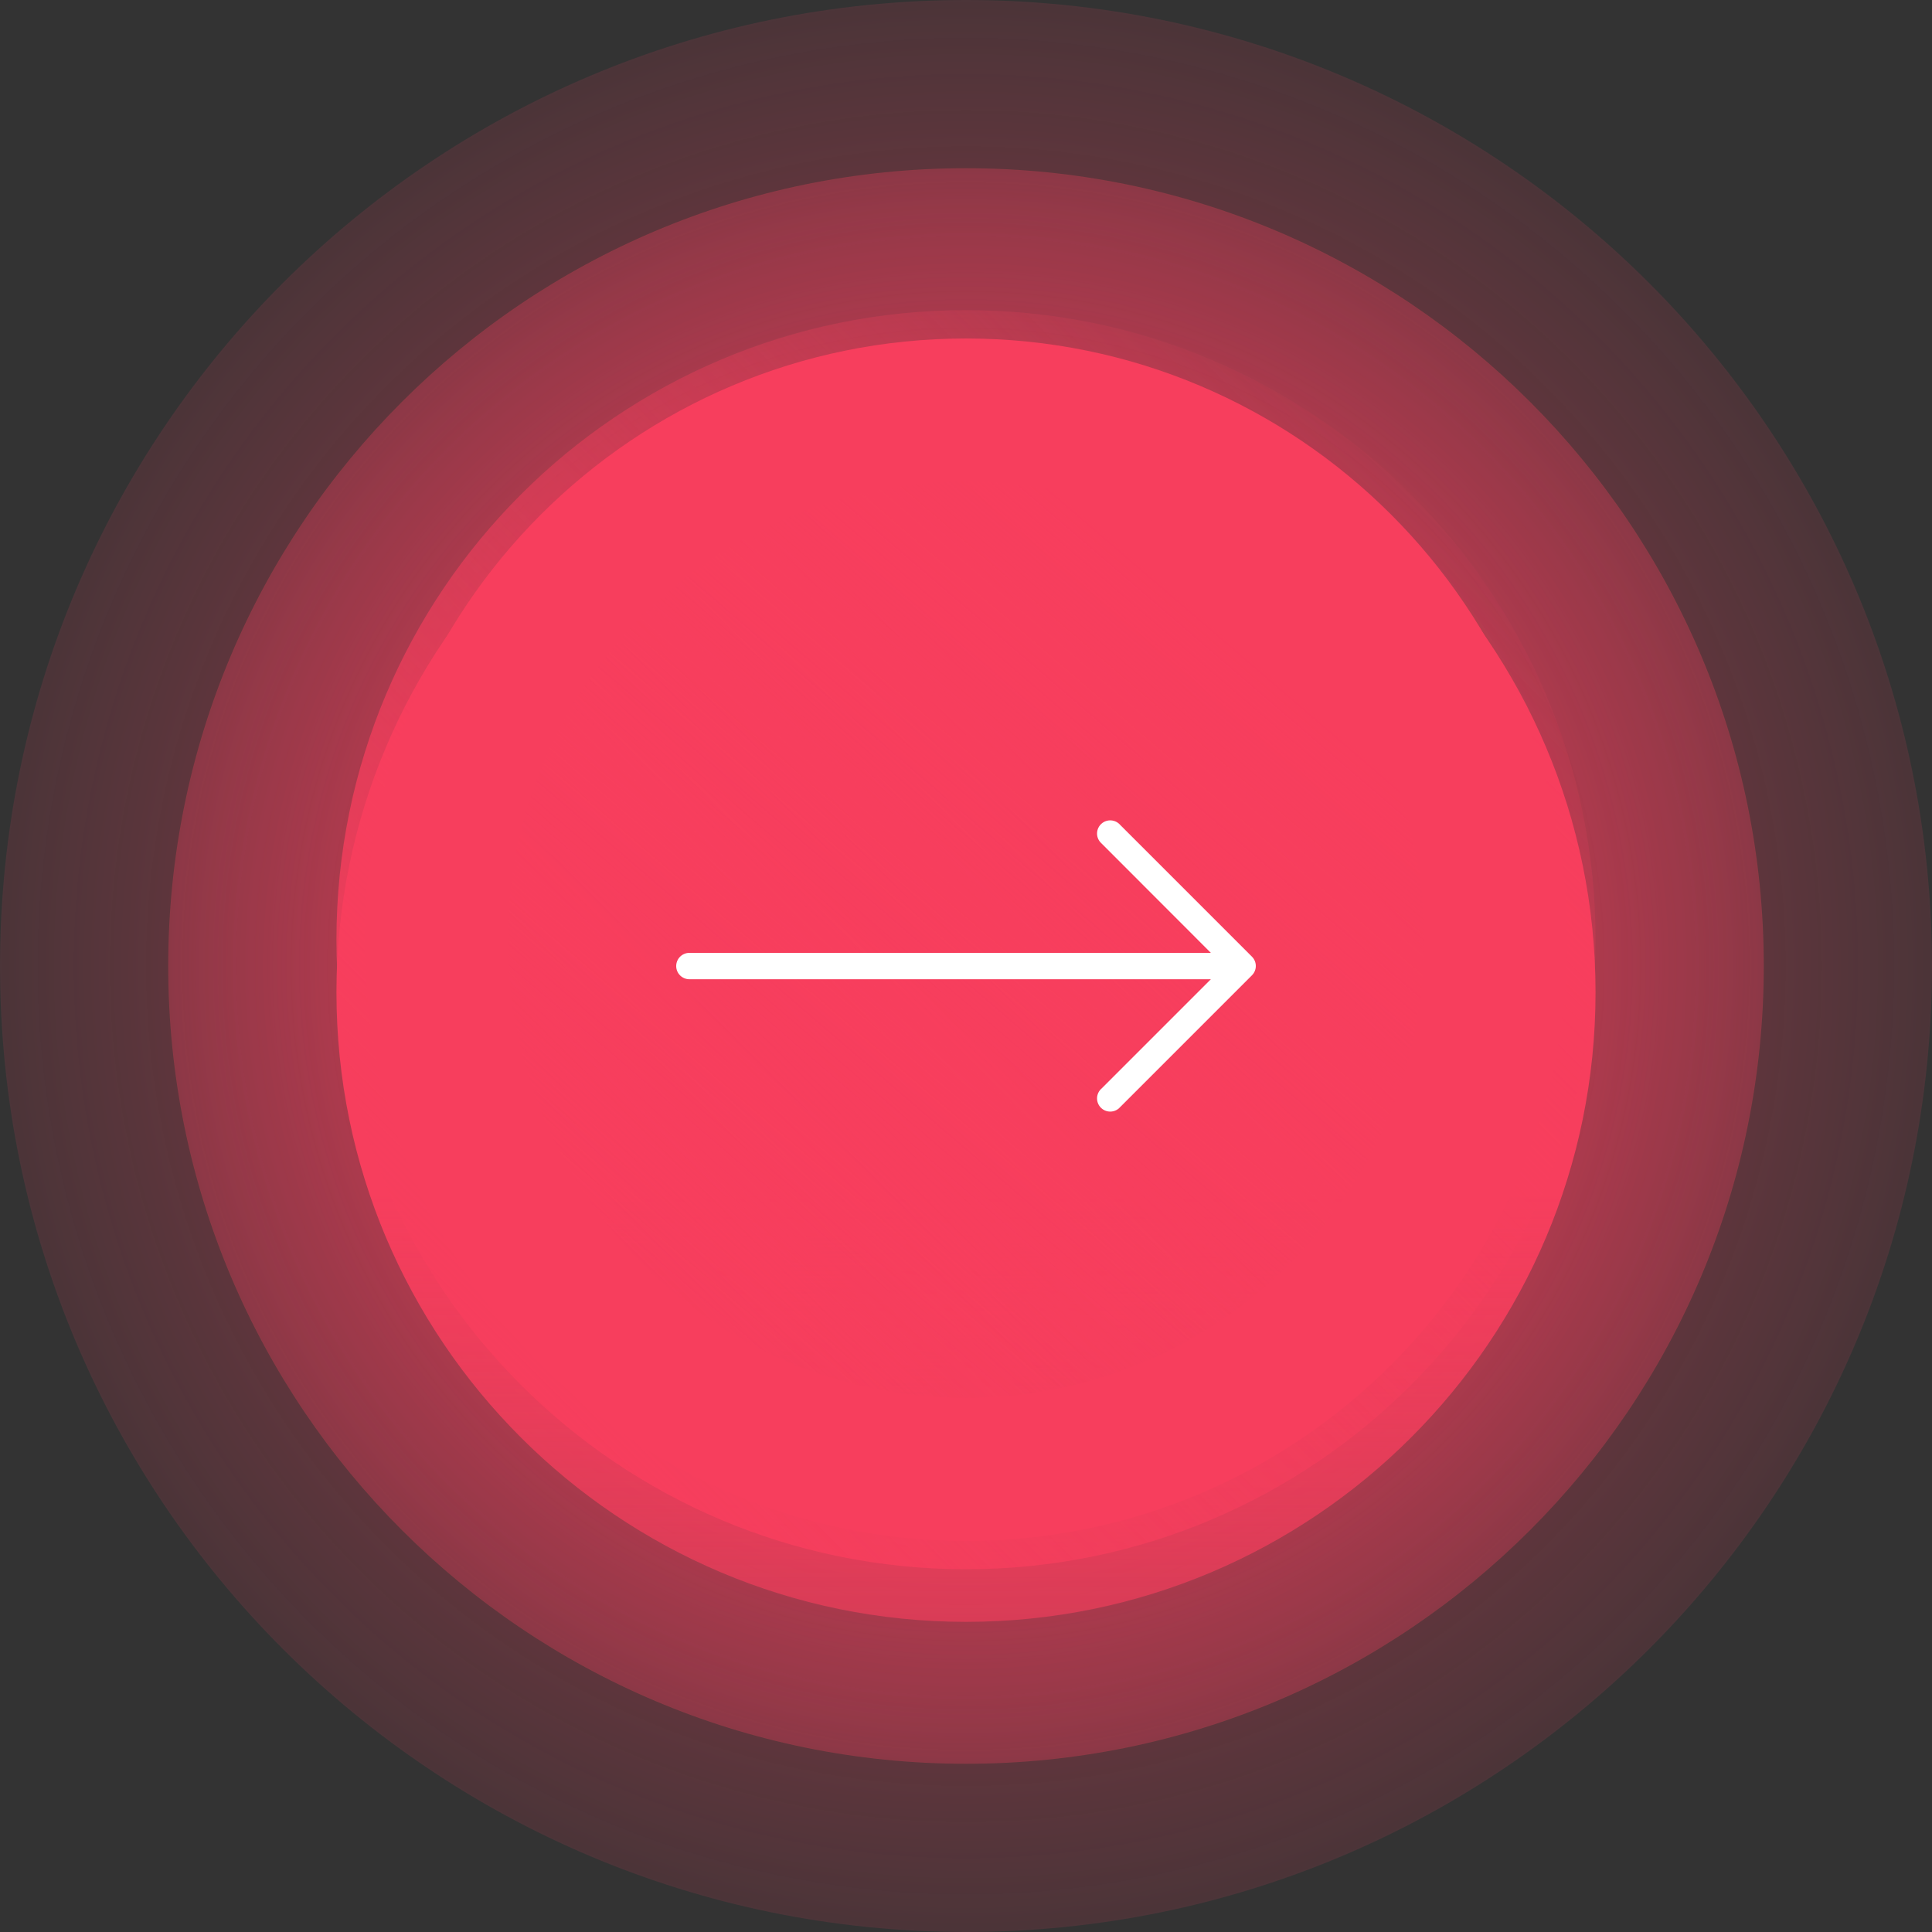 <svg width="54" height="54" viewBox="0 0 54 54" fill="none" xmlns="http://www.w3.org/2000/svg">
<rect x="0" y="0" width="54" height="54" fill="#333333" stroke="none"/>
<path opacity="0.65" d="M2.63449e-06 27C1.98268e-06 41.912 12.088 54 27 54C41.912 54 54 41.912 54 27C54 12.088 41.912 -5.28397e-07 27 -1.18021e-06C12.088 -1.83202e-06 3.2863e-06 12.088 2.63449e-06 27Z" fill="url(#paint0_radial_200_142)"/>
<path d="M4.702 27C4.702 39.315 14.685 49.298 27 49.298C39.315 49.298 49.298 39.315 49.298 27C49.298 14.685 39.315 4.702 27 4.702C14.685 4.702 4.702 14.685 4.702 27Z" fill="url(#paint1_radial_200_142)"/>
<path d="M9.404 27.735C9.404 37.453 17.282 45.331 27 45.331C36.718 45.331 44.596 37.453 44.596 27.735C44.596 18.017 36.718 10.139 27 10.139C17.282 10.139 9.404 18.017 9.404 27.735Z" fill="url(#paint2_linear_200_142)"/>
<path d="M9.404 26.265C9.404 35.983 17.282 43.861 27 43.861C36.718 43.861 44.596 35.983 44.596 26.265C44.596 16.547 36.718 8.669 27 8.669C17.282 8.669 9.404 16.547 9.404 26.265Z" fill="url(#paint3_linear_200_142)"/>
<path d="M12.195 26.265C12.195 34.442 18.823 41.07 27 41.07C35.176 41.07 41.804 34.442 41.804 26.265C41.804 18.089 35.176 11.461 27 11.461C18.823 11.461 12.195 18.089 12.195 26.265Z" fill="url(#paint4_linear_200_142)"/>
<path d="M12.195 26.265C12.195 34.442 18.823 41.07 27 41.07C35.176 41.07 41.804 34.442 41.804 26.265C41.804 18.089 35.176 11.461 27 11.461C18.823 11.461 12.195 18.089 12.195 26.265Z" stroke="#F73E5D" stroke-width="4" stroke-miterlimit="10"/>
<g clip-path="url(#clip0_200_142)">
<path d="M34.993 26.74L31.311 23.058C31.179 22.904 30.946 22.886 30.792 23.018C30.637 23.151 30.619 23.383 30.752 23.537C30.764 23.552 30.778 23.565 30.792 23.578L33.844 26.633L19.268 26.633C19.065 26.633 18.9 26.798 18.9 27.002C18.9 27.205 19.065 27.37 19.268 27.37L33.844 27.37L30.792 30.422C30.637 30.554 30.619 30.787 30.752 30.941C30.884 31.095 31.116 31.113 31.271 30.981C31.285 30.969 31.299 30.955 31.311 30.941L34.993 27.259C35.136 27.116 35.136 26.884 34.993 26.74Z" fill="white"/>
</g>
<defs>
<radialGradient id="paint0_radial_200_142" cx="0" cy="0" r="1" gradientUnits="userSpaceOnUse" gradientTransform="translate(26.997 27.003) rotate(90) scale(33.55)">
<stop stop-color="#F73E5D"/>
<stop offset="0.995" stop-color="#F73E5D" stop-opacity="0"/>
</radialGradient>
<radialGradient id="paint1_radial_200_142" cx="0" cy="0" r="1" gradientUnits="userSpaceOnUse" gradientTransform="translate(26.997 27.003) rotate(90) scale(31.829)">
<stop stop-color="#F73E5D"/>
<stop offset="0.995" stop-color="#F73E5D" stop-opacity="0"/>
</radialGradient>
<linearGradient id="paint2_linear_200_142" x1="26.997" y1="33.274" x2="26.997" y2="64.649" gradientUnits="userSpaceOnUse">
<stop stop-color="#F73E5D"/>
<stop offset="0.995" stop-color="#F73E5D" stop-opacity="0"/>
</linearGradient>
<linearGradient id="paint3_linear_200_142" x1="13.812" y1="39.468" x2="41.174" y2="12.106" gradientUnits="userSpaceOnUse">
<stop stop-color="#F73E5D"/>
<stop offset="0.995" stop-color="#F73E5D" stop-opacity="0"/>
</linearGradient>
<linearGradient id="paint4_linear_200_142" x1="34.35" y1="17.715" x2="16.504" y2="38.509" gradientUnits="userSpaceOnUse">
<stop stop-color="#F73E5D"/>
<stop offset="1" stop-color="#F73E5D" stop-opacity="0"/>
</linearGradient>
<clipPath id="clip0_200_142">
<rect width="16.2" height="16.2" fill="white" transform="translate(18.9 18.9)"/>
</clipPath>
</defs>
</svg>
